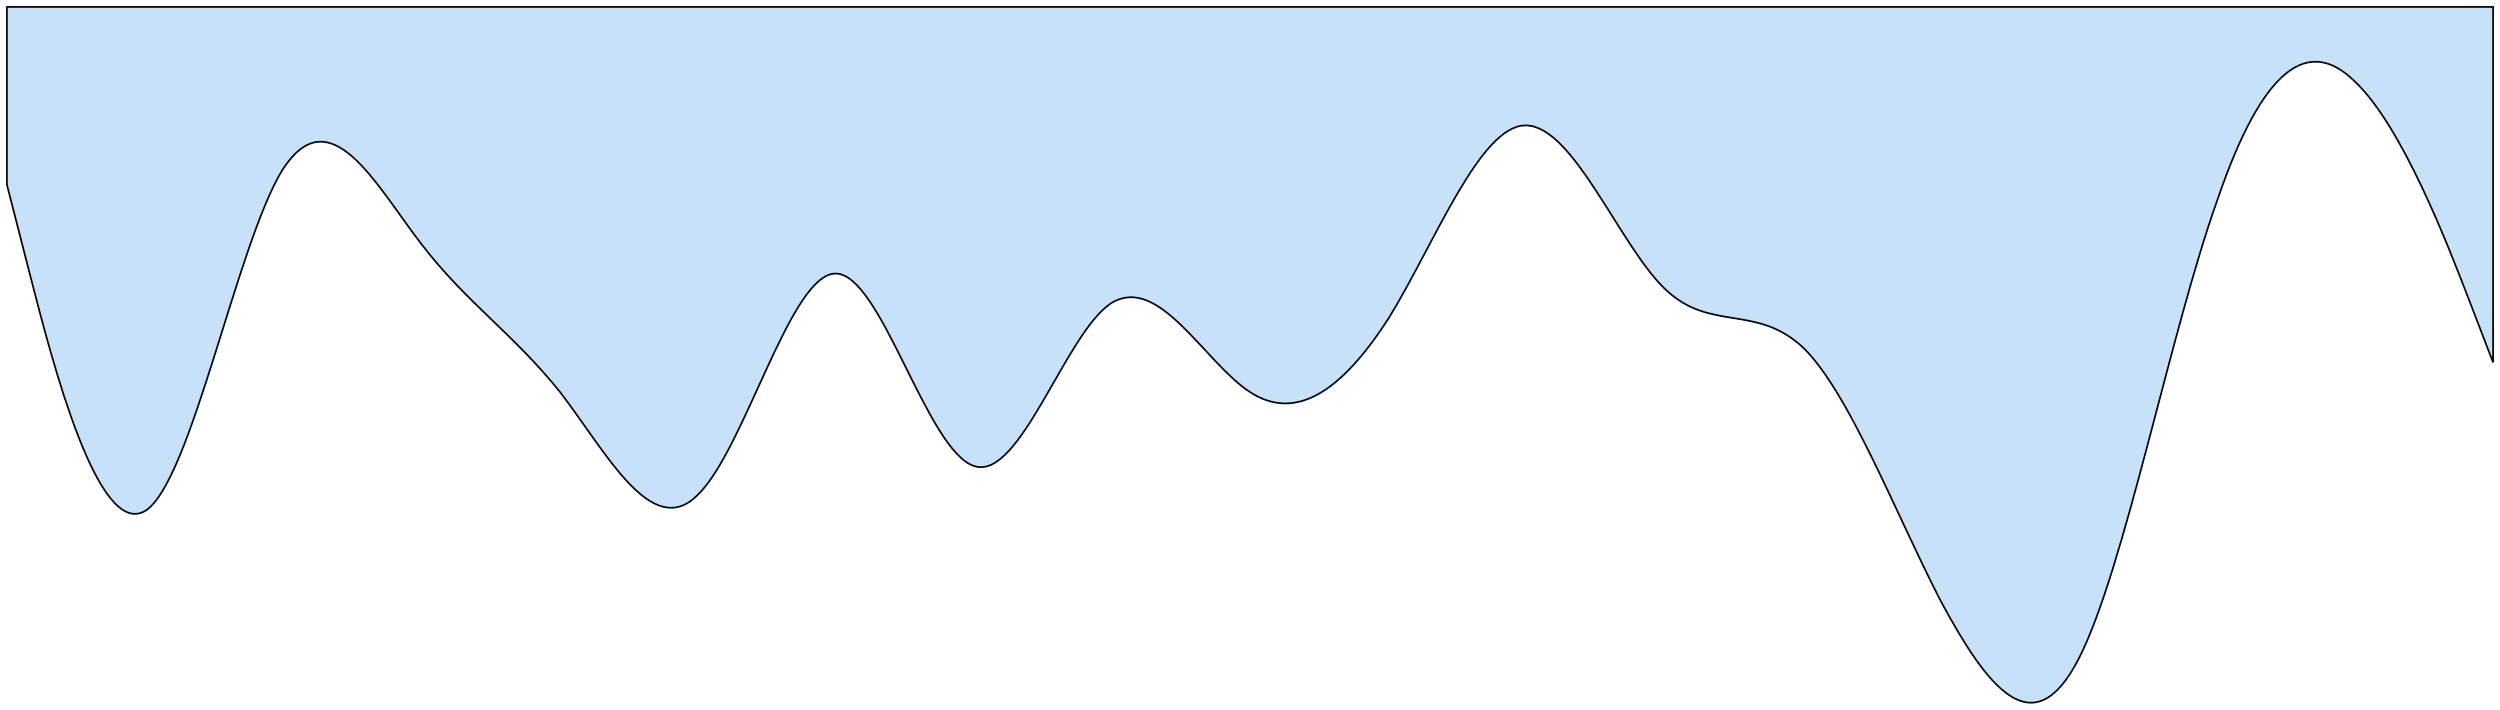 <svg width="1448" height="411" viewBox="0 0 1448 411" fill="none" xmlns="http://www.w3.org/2000/svg">
<g filter="url(#filter0_f_558_413)">
<path fill-rule="evenodd" clip-rule="evenodd" d="M1444 209.927L1430.8 175.606C1417.6 141.285 1391.2 72.642 1363.6 46.901C1337.2 21.161 1310.8 38.321 1284.4 115.544C1256.8 192.767 1230.4 330.051 1204 381.533C1177.6 433.015 1151.2 398.694 1123.6 347.212C1097.2 295.73 1070.8 227.088 1044.4 201.347C1016.8 175.606 990.4 192.767 964 167.026C937.6 141.285 911.2 72.642 883.6 72.642C857.2 72.642 830.8 141.285 804.4 184.186C776.8 227.088 750.4 244.248 724 227.088C697.6 209.927 671.2 158.445 643.6 175.606C617.2 192.767 590.8 278.57 564.4 269.989C536.8 261.409 510.4 158.445 484 158.445C457.6 158.445 431.2 261.409 403.6 287.15C377.2 312.891 350.8 261.409 324.4 227.088C296.8 192.767 270.4 175.606 244 141.285C217.6 106.964 191.2 55.482 163.6 98.383C137.2 141.285 110.8 278.57 84.4 295.73C56.8 312.891 30.4 209.927 17.2 158.445L4 106.964V4H17.2C30.4 4 56.8 4 84.4 4C110.8 4 137.2 4 163.6 4C191.2 4 217.6 4 244 4C270.4 4 296.8 4 324.4 4C350.8 4 377.2 4 403.6 4C431.2 4 457.6 4 484 4C510.4 4 536.8 4 564.4 4C590.8 4 617.2 4 643.6 4C671.2 4 697.6 4 724 4C750.4 4 776.8 4 804.4 4C830.8 4 857.2 4 883.6 4C911.2 4 937.6 4 964 4C990.4 4 1016.8 4 1044.4 4C1070.8 4 1097.2 4 1123.6 4C1151.2 4 1177.6 4 1204 4C1230.4 4 1256.8 4 1284.4 4C1310.8 4 1337.2 4 1363.6 4C1391.2 4 1417.6 4 1430.8 4H1444V209.927Z" fill="#ACD2F5" fill-opacity="0.67"/>
<path fill-rule="evenodd" clip-rule="evenodd" d="M1444 209.927L1430.8 175.606C1417.6 141.285 1391.2 72.642 1363.6 46.901C1337.2 21.161 1310.8 38.321 1284.4 115.544C1256.8 192.767 1230.4 330.051 1204 381.533C1177.6 433.015 1151.2 398.694 1123.6 347.212C1097.2 295.73 1070.8 227.088 1044.4 201.347C1016.8 175.606 990.4 192.767 964 167.026C937.6 141.285 911.2 72.642 883.6 72.642C857.2 72.642 830.8 141.285 804.4 184.186C776.8 227.088 750.4 244.248 724 227.088C697.6 209.927 671.2 158.445 643.6 175.606C617.2 192.767 590.8 278.57 564.4 269.989C536.8 261.409 510.4 158.445 484 158.445C457.6 158.445 431.2 261.409 403.6 287.15C377.2 312.891 350.8 261.409 324.4 227.088C296.8 192.767 270.4 175.606 244 141.285C217.6 106.964 191.2 55.482 163.6 98.383C137.2 141.285 110.8 278.57 84.4 295.73C56.8 312.891 30.4 209.927 17.2 158.445L4 106.964V4H17.2C30.4 4 56.8 4 84.4 4C110.8 4 137.2 4 163.6 4C191.2 4 217.6 4 244 4C270.4 4 296.8 4 324.4 4C350.8 4 377.2 4 403.6 4C431.2 4 457.6 4 484 4C510.4 4 536.8 4 564.4 4C590.8 4 617.2 4 643.6 4C671.2 4 697.6 4 724 4C750.4 4 776.8 4 804.4 4C830.8 4 857.2 4 883.6 4C911.2 4 937.6 4 964 4C990.4 4 1016.8 4 1044.4 4C1070.8 4 1097.2 4 1123.6 4C1151.2 4 1177.6 4 1204 4C1230.4 4 1256.8 4 1284.4 4C1310.8 4 1337.2 4 1363.6 4C1391.2 4 1417.6 4 1430.8 4H1444V209.927Z" stroke="black"/>
</g>
<defs>
<filter id="filter0_f_558_413" x="0" y="0" width="1448" height="411" filterUnits="userSpaceOnUse" color-interpolation-filters="sRGB">
<feFlood flood-opacity="0" result="BackgroundImageFix"/>
<feBlend mode="normal" in="SourceGraphic" in2="BackgroundImageFix" result="shape"/>
<feGaussianBlur stdDeviation="2" result="effect1_foregroundBlur_558_413"/>
</filter>
</defs>
</svg>
